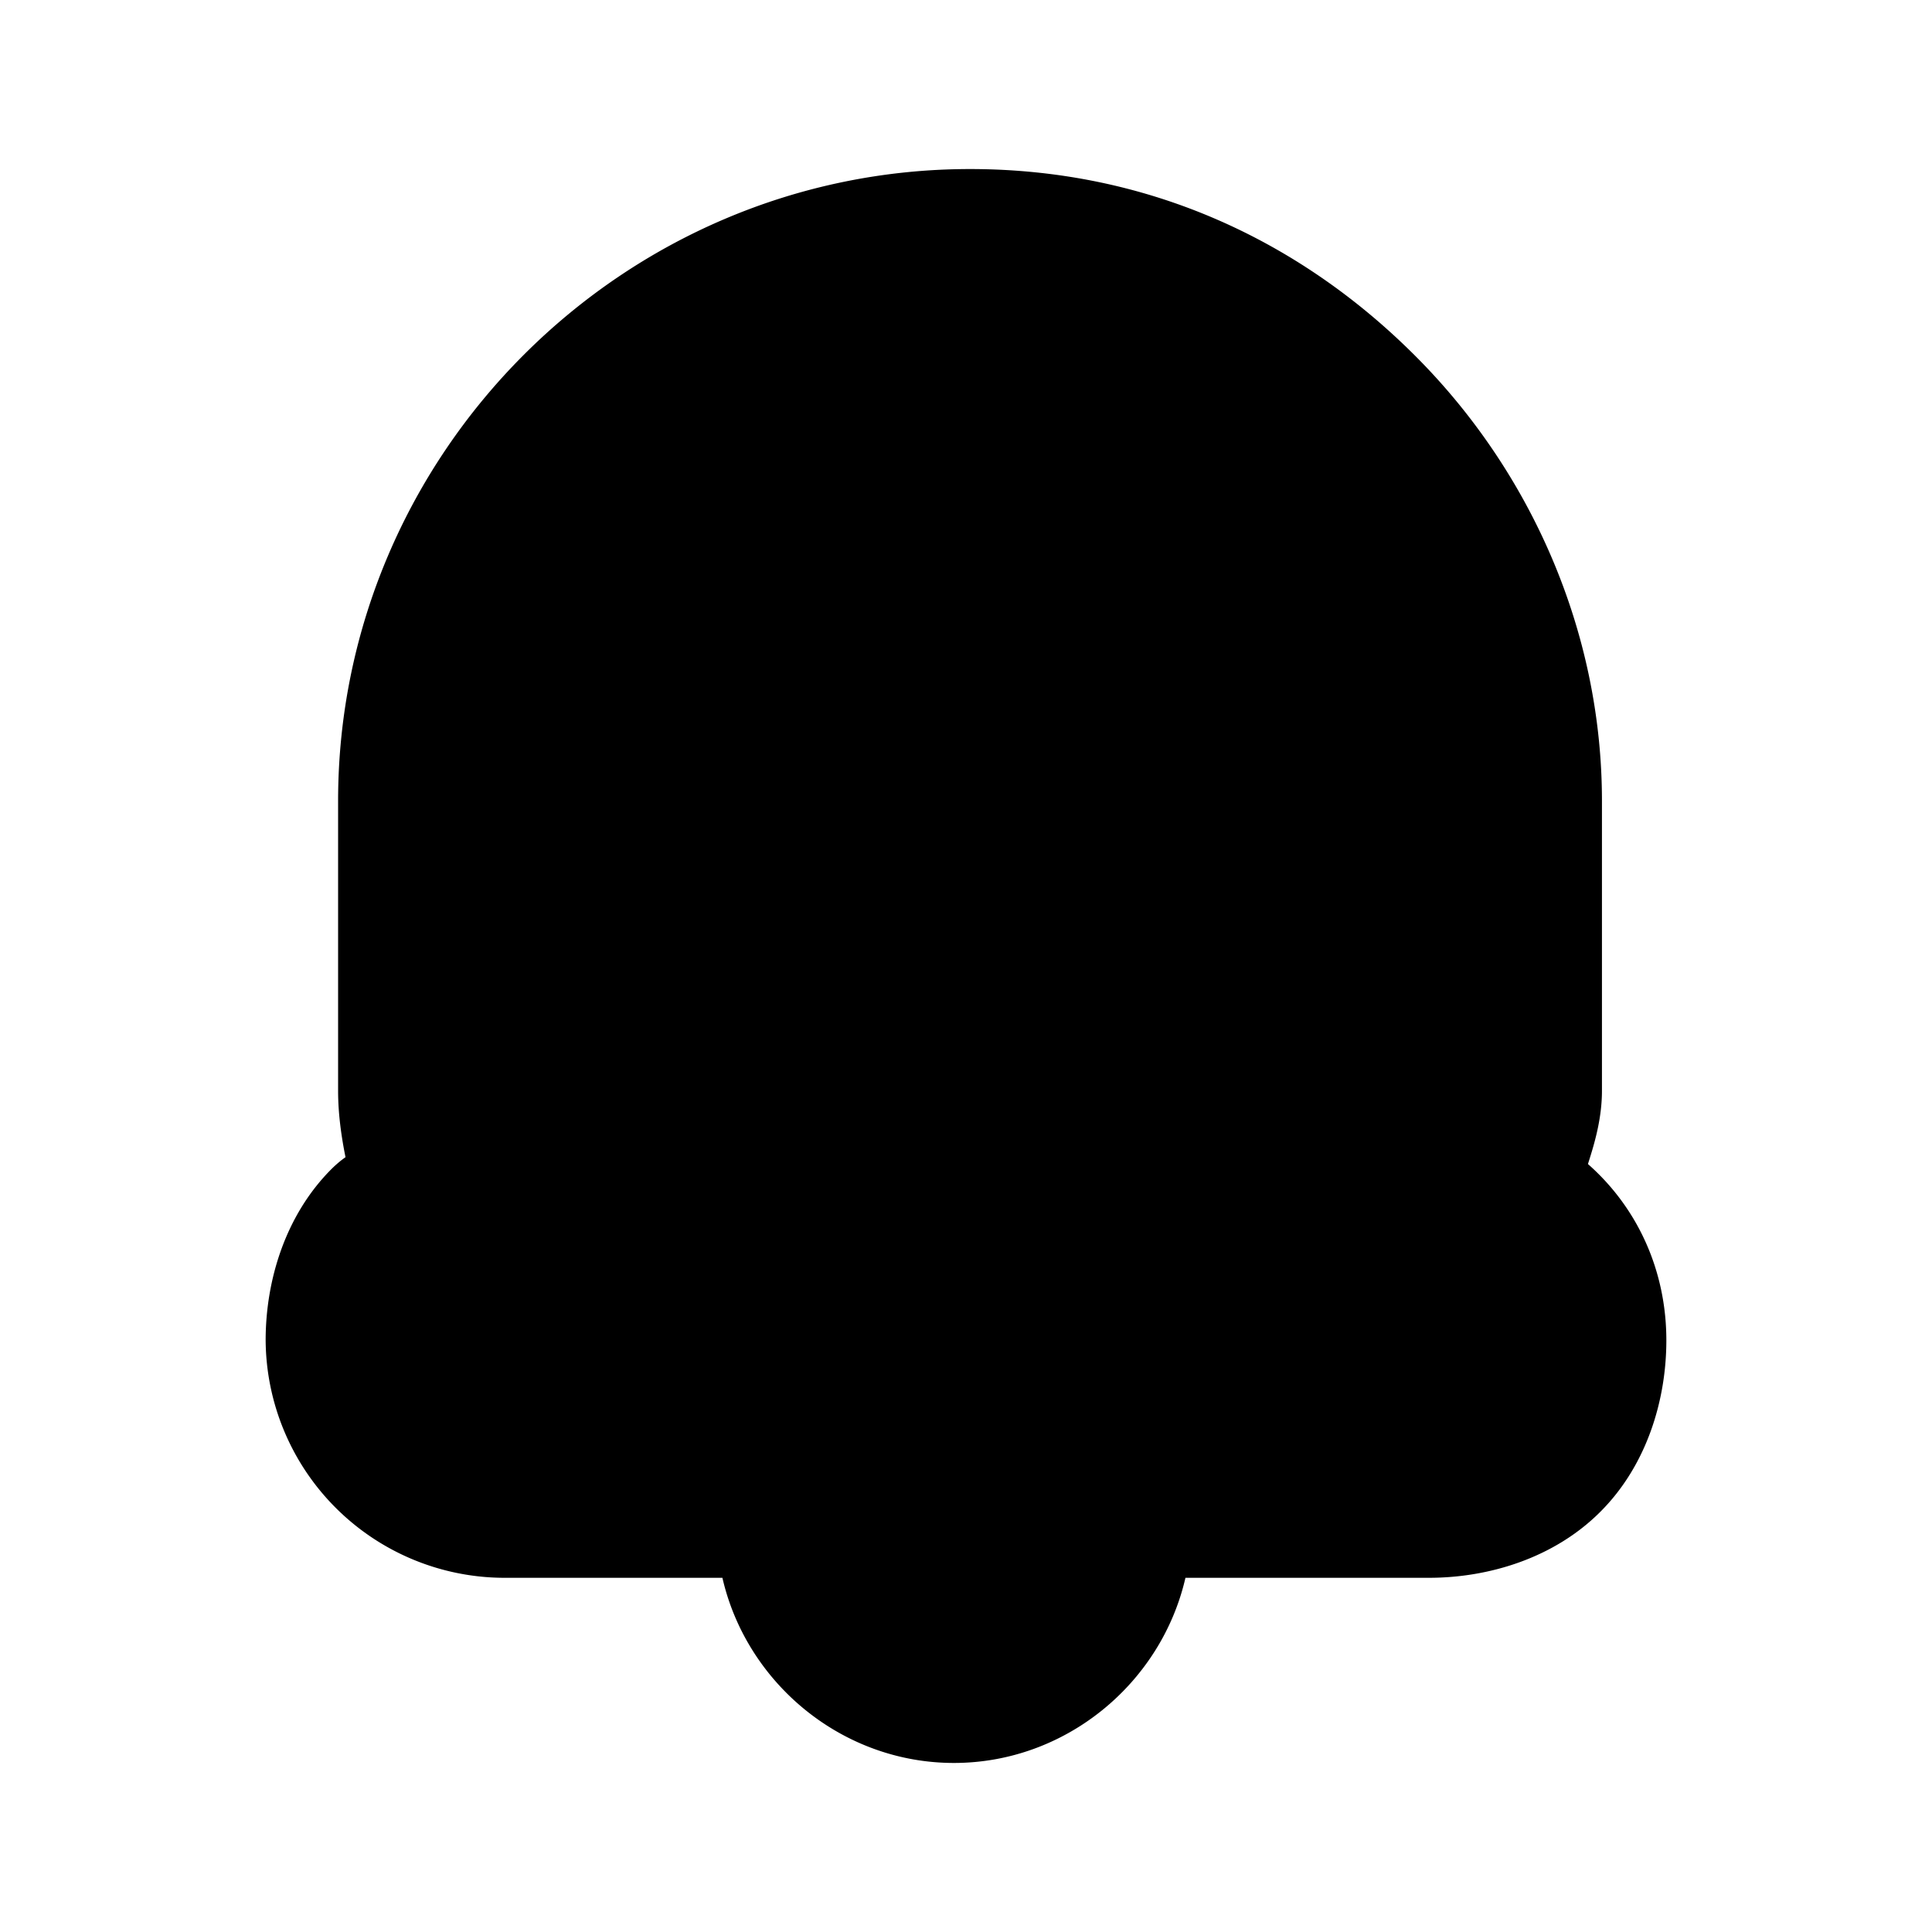 <svg xmlns="http://www.w3.org/2000/svg" fill="none" viewBox="0 0 24 24">
  <path fill="#000" d="M12.05 3.6C8.564 3.6 5.7 6.464 5.7 9.95v3.6c0 .287.071.591.173 1a.75.75 0 0 1-.399.876c-.099.05-.176.089-.24.125l-.064.04c-.222.23-.37.615-.37 1.059 0 .786.664 1.45 1.45 1.45h11.5c.451 0 .842-.153 1.07-.38.227-.228.38-.619.38-1.07 0-.529-.253-.975-.709-1.241a.75.75 0 0 1-.365-.854c.04-.159.1-.34.147-.482q.03-.085.049-.147a1.4 1.4 0 0 0 .078-.376v-3.6c0-1.69-.713-3.302-1.88-4.47-1.172-1.171-2.686-1.88-4.47-1.88m7.676 10.86.027-.086c.068-.218.147-.507.147-.824v-3.6c0-2.11-.887-4.098-2.32-5.53-1.428-1.429-3.314-2.32-5.53-2.32-4.314 0-7.85 3.536-7.85 7.85v3.6c0 .286.04.566.092.825q-.088.062-.172.145c-.573.572-.82 1.381-.82 2.13a2.97 2.97 0 0 0 2.95 2.95h2.724c.3 1.308 1.485 2.3 2.876 2.3s2.576-.992 2.876-2.3h3.024c.749 0 1.558-.247 2.13-.82.573-.572.82-1.381.82-2.13 0-.857-.35-1.64-.974-2.19M13.14 19.6h-2.58c.243.47.736.8 1.29.8a1.47 1.47 0 0 0 1.29-.8"/>
</svg>
